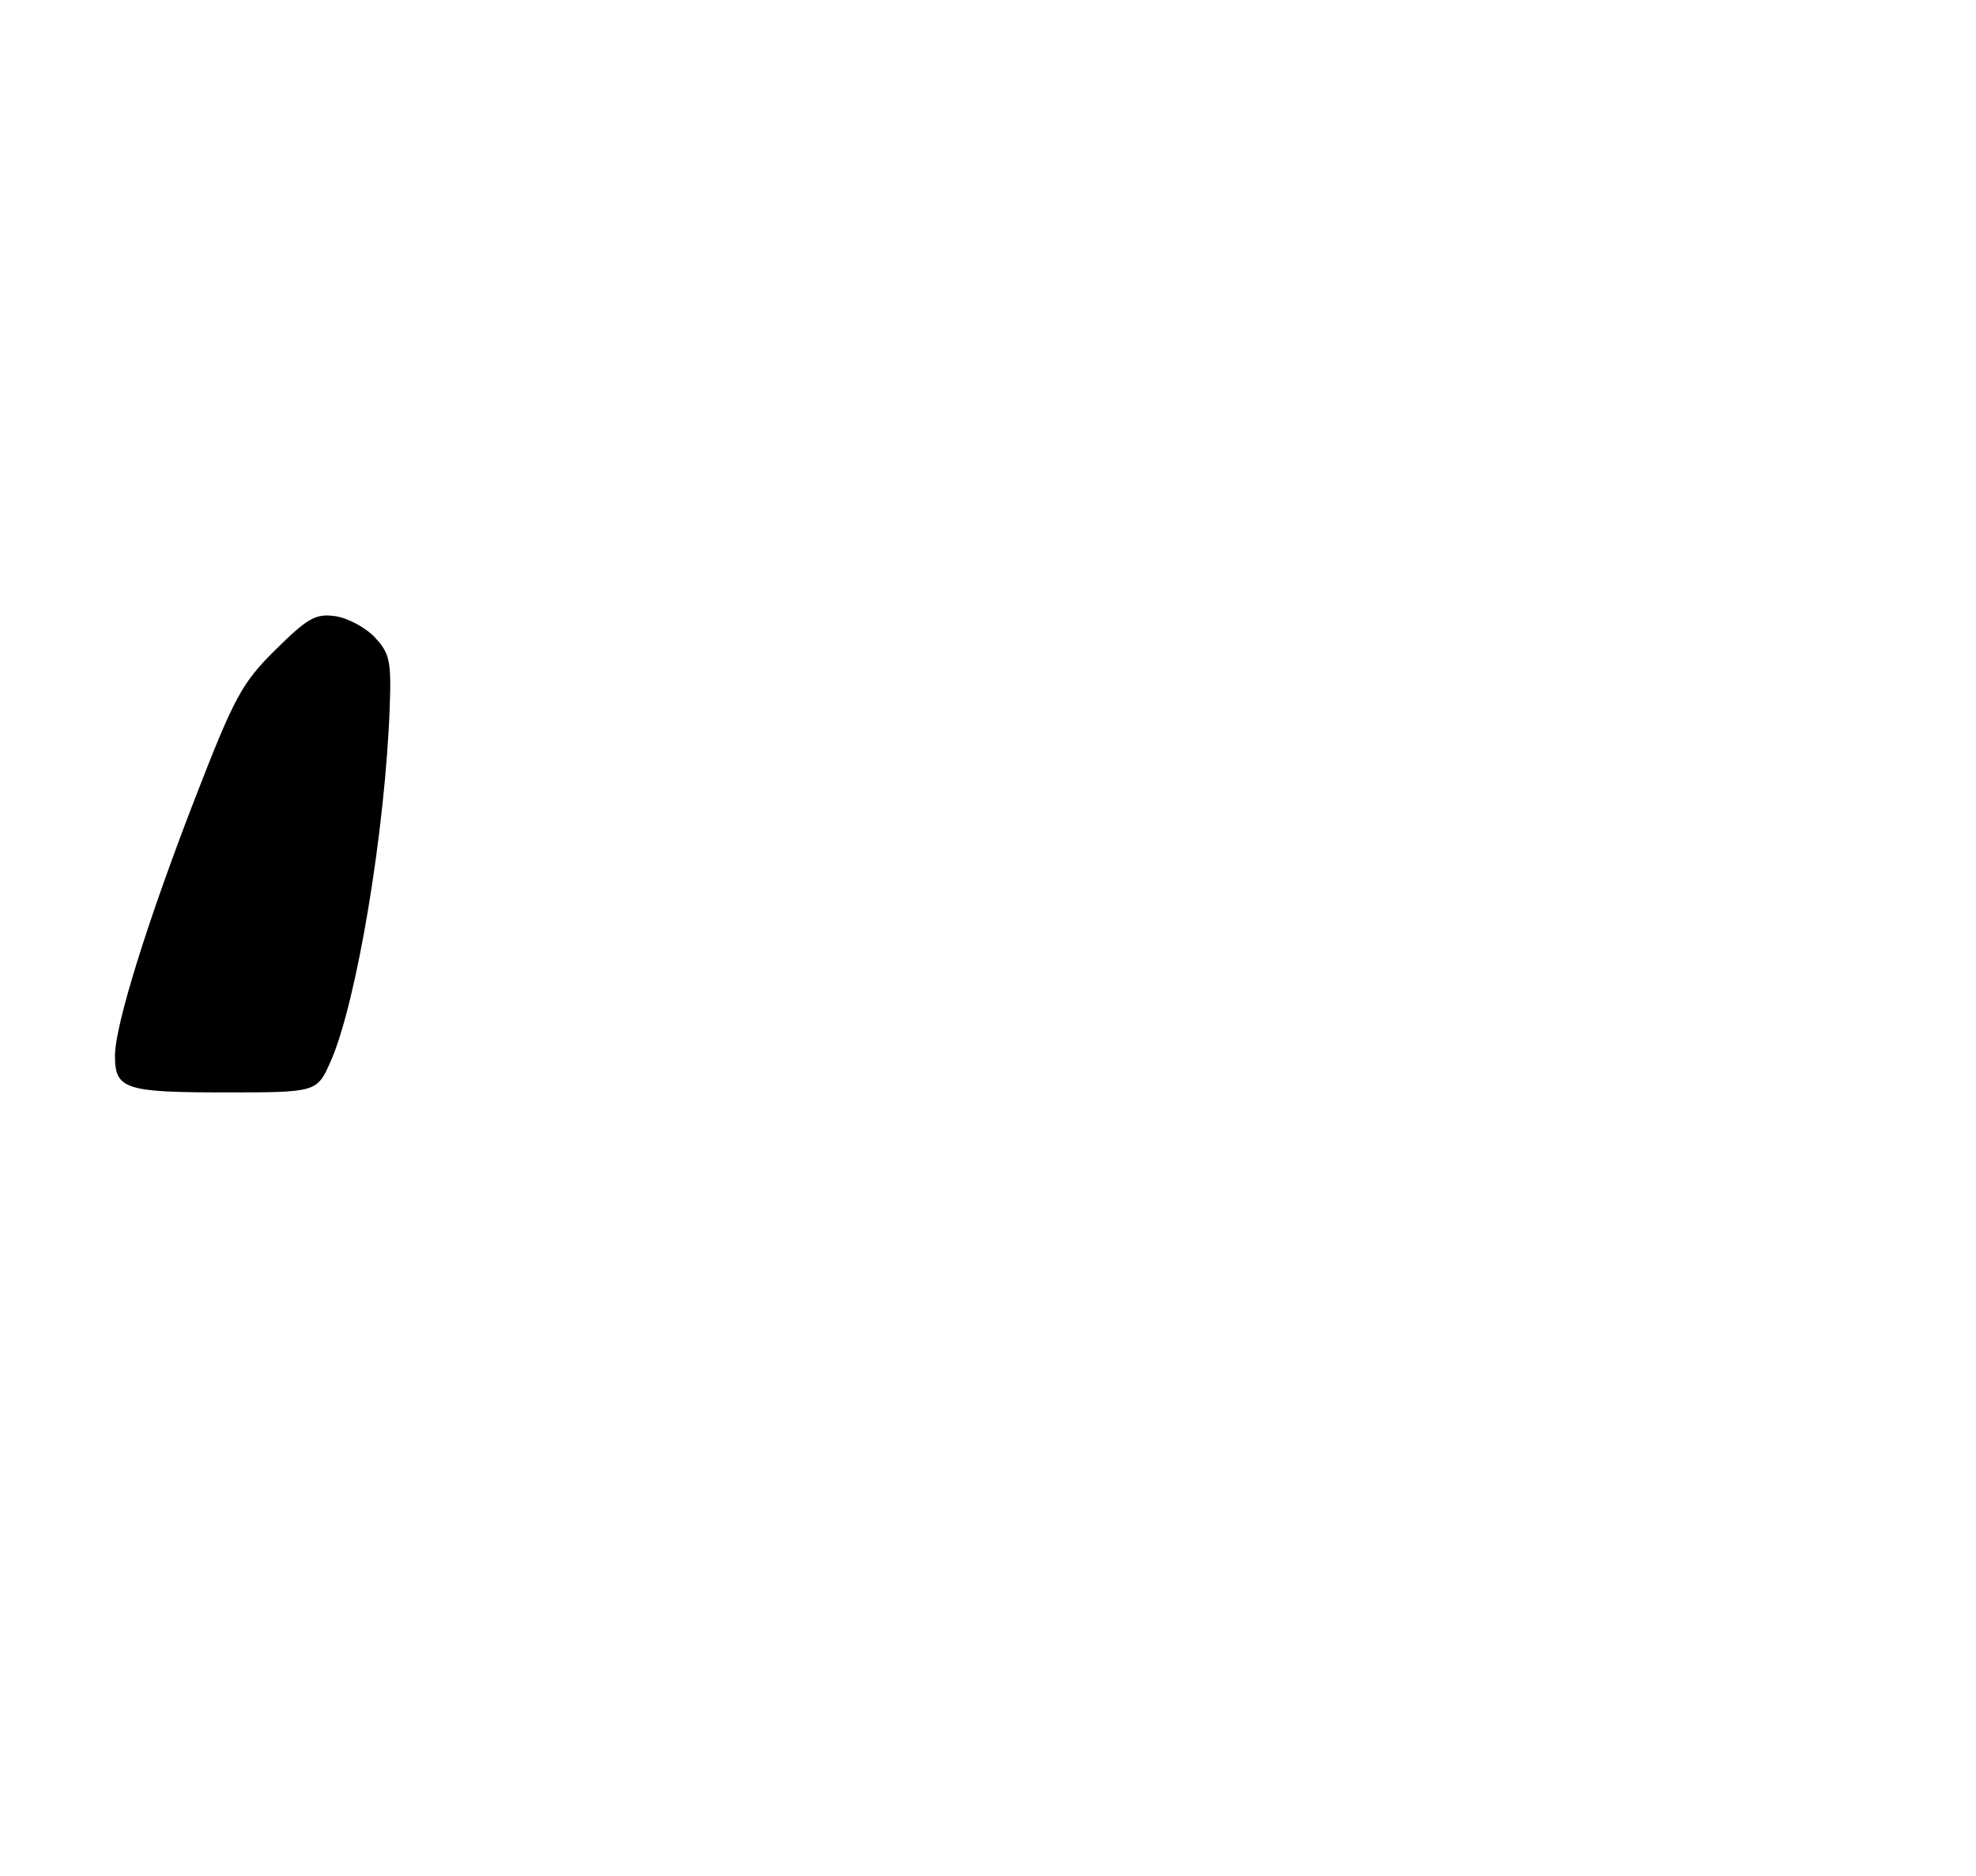 <?xml version="1.0" encoding="UTF-8" standalone="no"?>
<!DOCTYPE svg PUBLIC "-//W3C//DTD SVG 1.1//EN" "http://www.w3.org/Graphics/SVG/1.1/DTD/svg11.dtd" >
<svg xmlns="http://www.w3.org/2000/svg" xmlns:xlink="http://www.w3.org/1999/xlink" version="1.1" viewBox="0 0 275 261">
 <g >
 <path fill="currentColor"
d=" M 46.03 147.65 C 49.63 139.52 53.63 115.51 54.24 98.33 C 54.47 92.01 54.23 90.88 52.17 88.69 C 50.89 87.32 48.42 86.00 46.69 85.74 C 43.96 85.34 42.84 85.96 38.36 90.39 C 33.66 95.03 32.62 96.95 27.09 111.22 C 20.45 128.38 16.00 142.70 16.00 146.91 C 16.00 151.54 17.39 152.00 31.26 152.00 C 44.11 152.00 44.11 152.00 46.03 147.65 Z "/>
</g>
</svg>